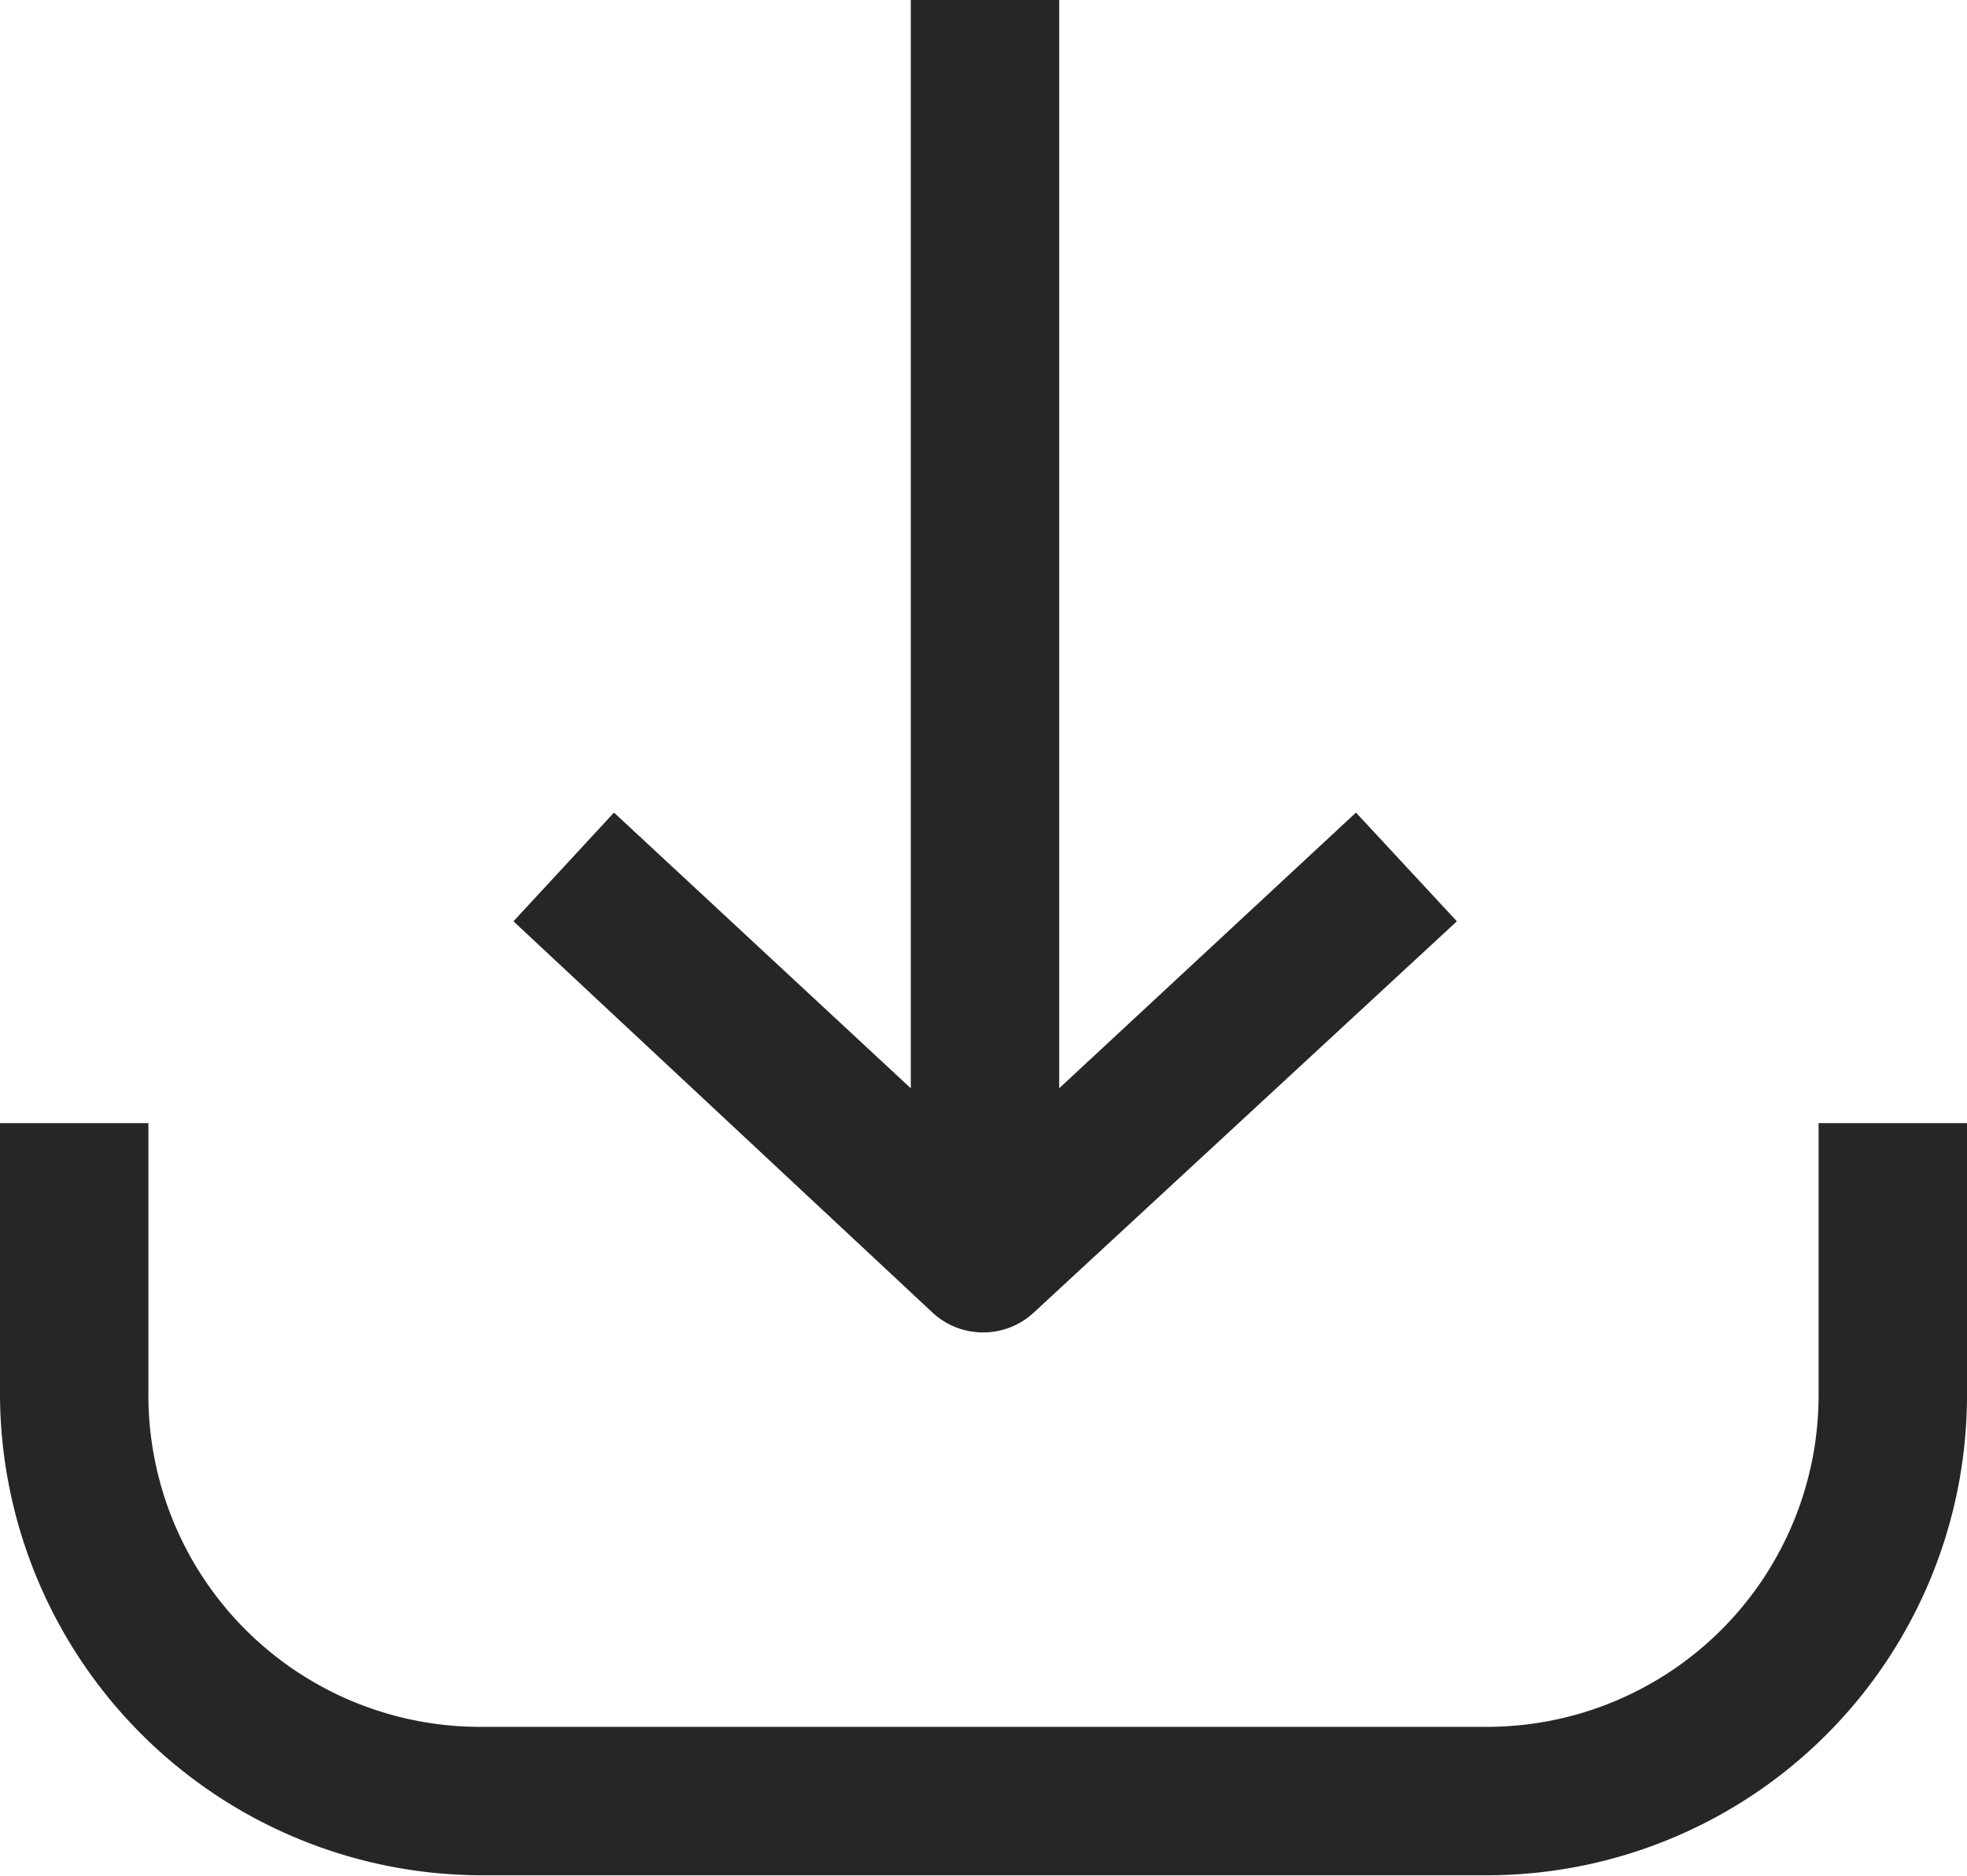 <svg id="downloaden" xmlns="http://www.w3.org/2000/svg" viewBox="0 0 53.02 50.55"><defs><style>.cls-1{fill:#262626;}</style></defs><path class="cls-1" d="M57.4,40v7.34a8.94,8.94,0,0,1-8.93,8.93H21.32a8.94,8.94,0,0,1-8.94-8.93V40h-4v7.34A13,13,0,0,0,21.32,60.27H48.47A12.94,12.94,0,0,0,61.4,47.34V40Z" transform="translate(-8.38 -9.73)"/><path class="cls-1" d="M34.88,45.64h0a2,2,0,0,0,1.36-.53L47.65,34.56l-2.72-2.93-8,7.43,0-27.41V9.73h-4V39.06l-8-7.43-2.71,2.93L33.52,45.11A2,2,0,0,0,34.88,45.64Z" transform="translate(-8.38 -9.73)"/></svg>